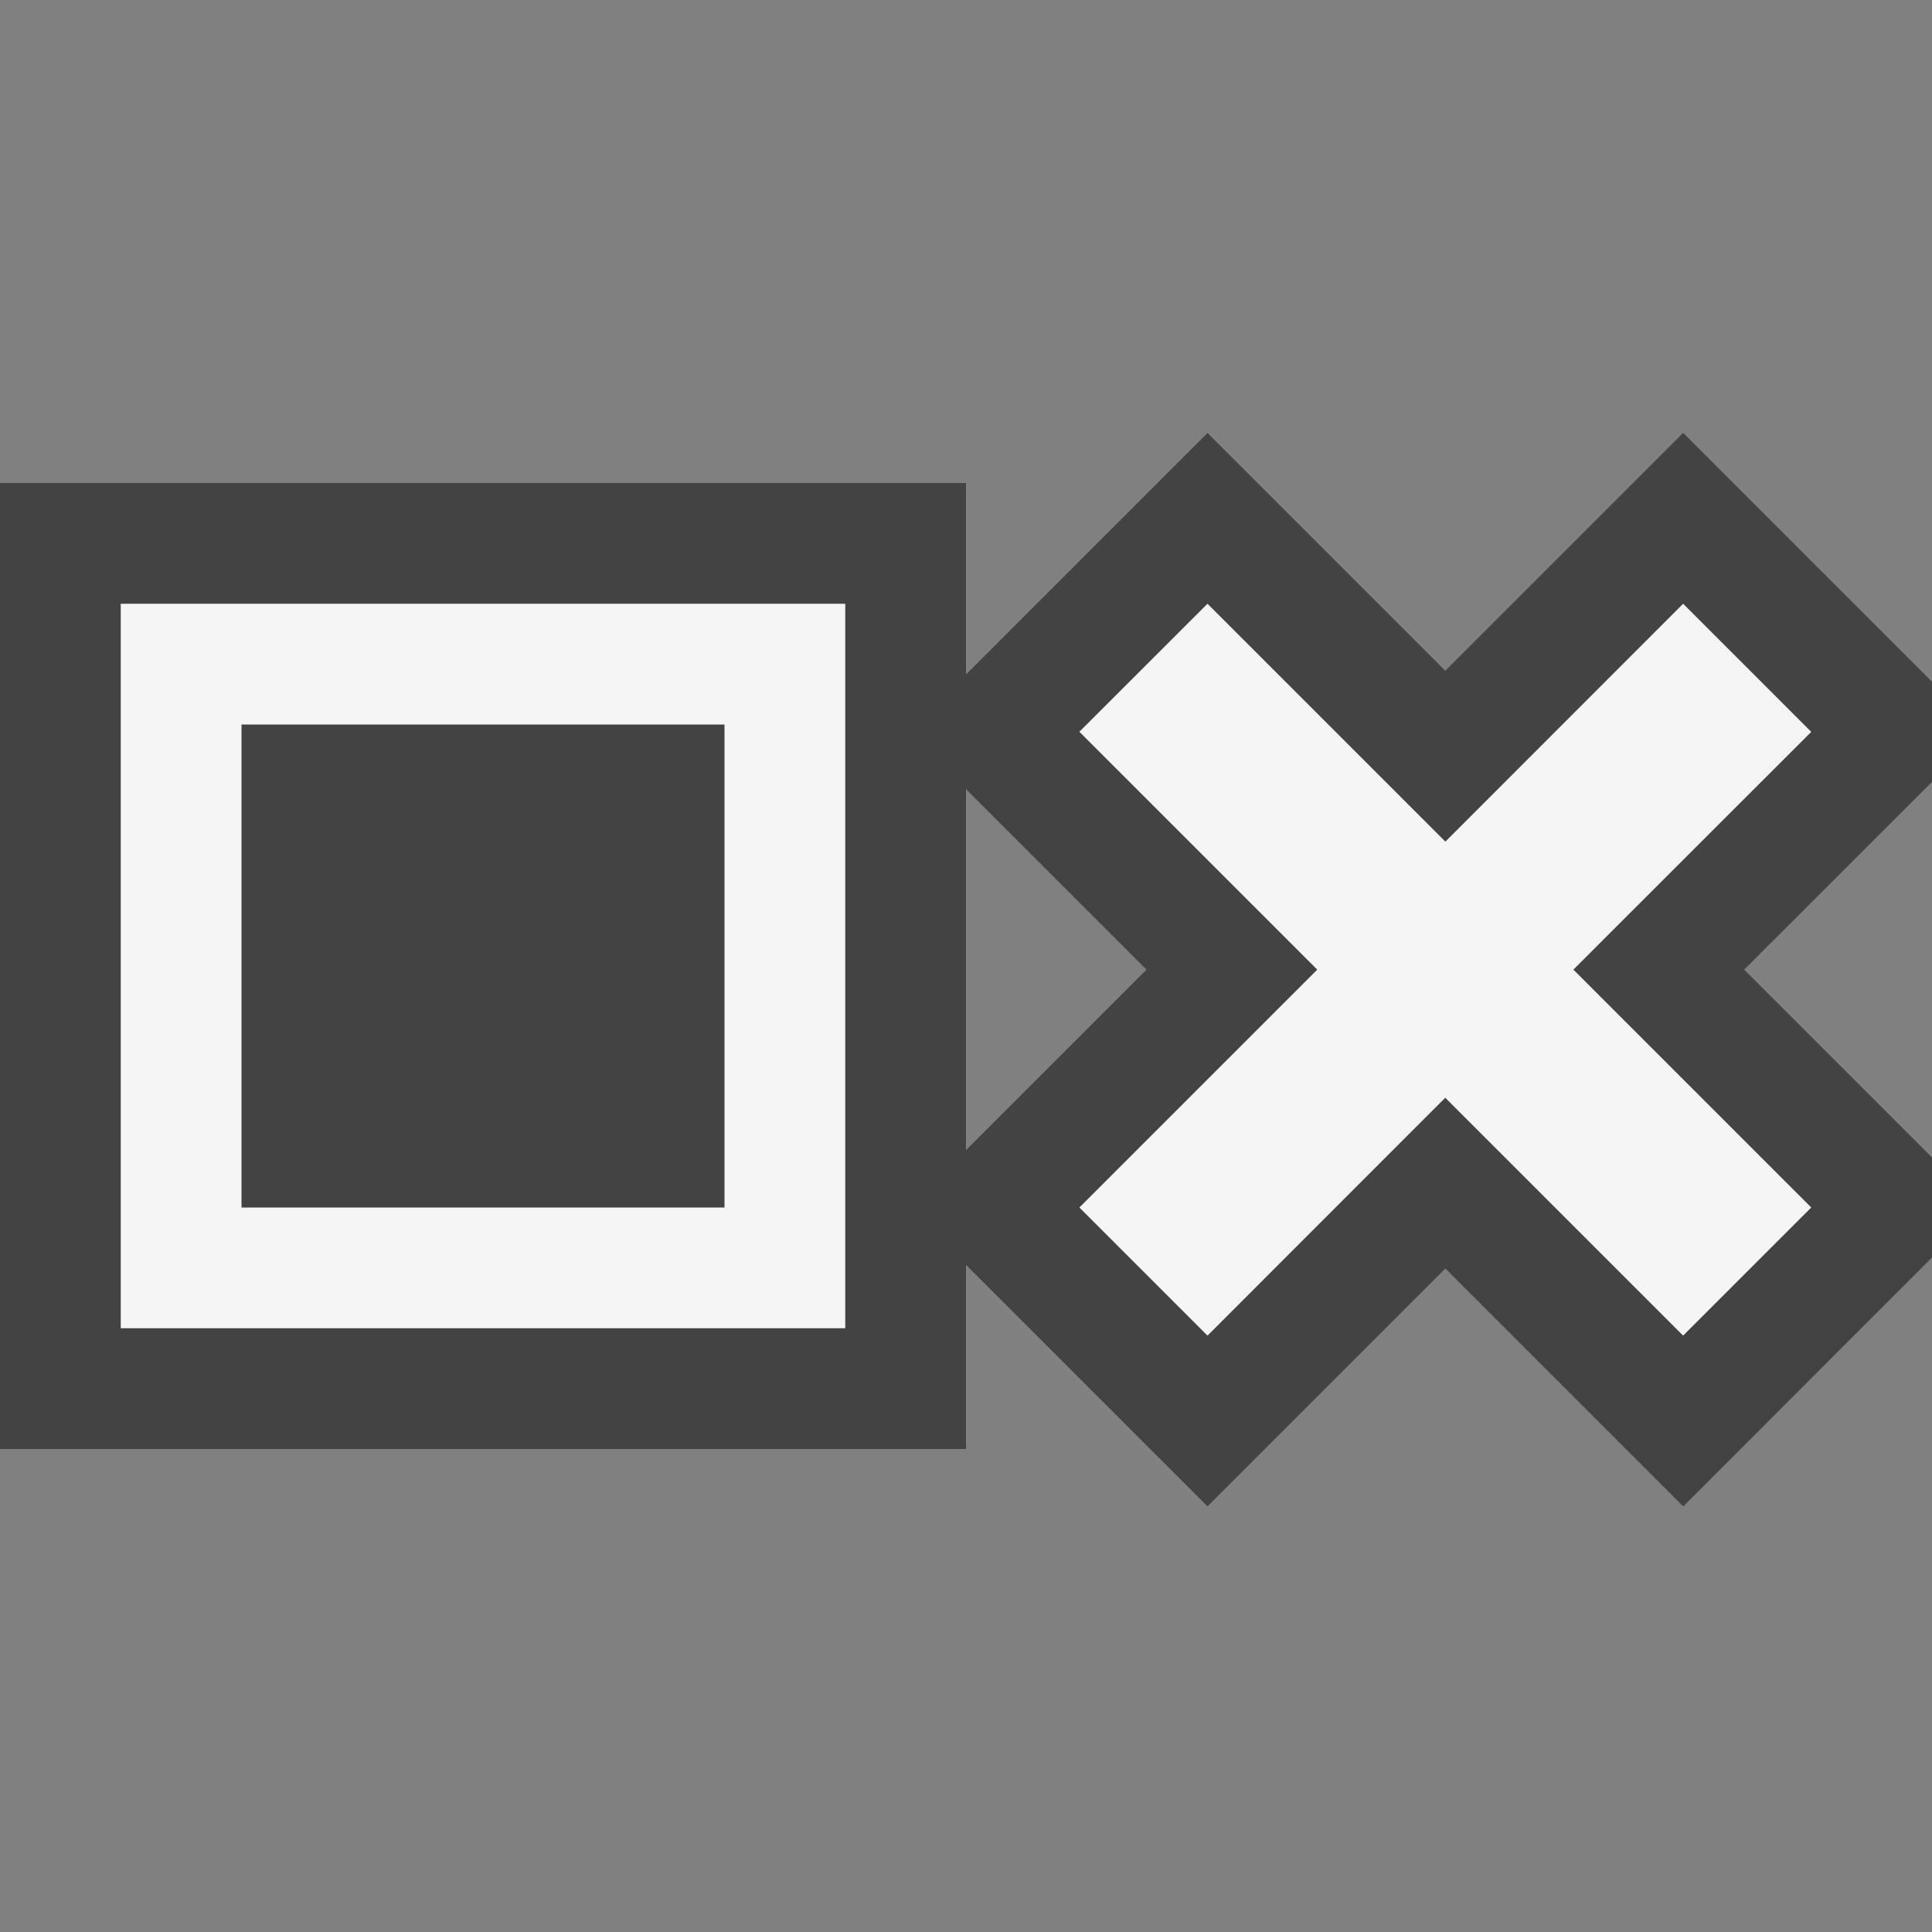 <svg xmlns="http://www.w3.org/2000/svg" viewBox="0 0 16 16"><rect x="0" y="0" width="16" height="16" fill="#808080" stroke="none"/><style>.icon-canvas-transparent{opacity:0;fill:#434343}.icon-vs-out{fill:#434343}.icon-vs-bg{fill:#f5f5f5}</style><path class="icon-canvas-transparent" d="M16 16H0V0h16v16z" id="canvas"/><path class="icon-vs-out" d="M16 5.646l-2.061-2.061-1.97 1.97L10 3.586l-2 2V4H0v8h8v-1.525l2 2 1.97-1.97 1.97 1.97L16 10.414v-.828L14.444 8.03 16 6.475v-.829zM8 9.525v-2.99L9.495 8.03 8 9.525z" id="outline"/><path class="icon-vs-bg" d="M1 11h6V5H1v6zm1-5h4v4H2V6zm11.03 2.03L15 10l-1.061 1.061-1.97-1.97L10 11.061 8.939 10l1.97-1.97-1.97-1.97L10 5l1.97 1.97L13.939 5 15 6.061 13.03 8.03z" id="iconBg"/></svg>